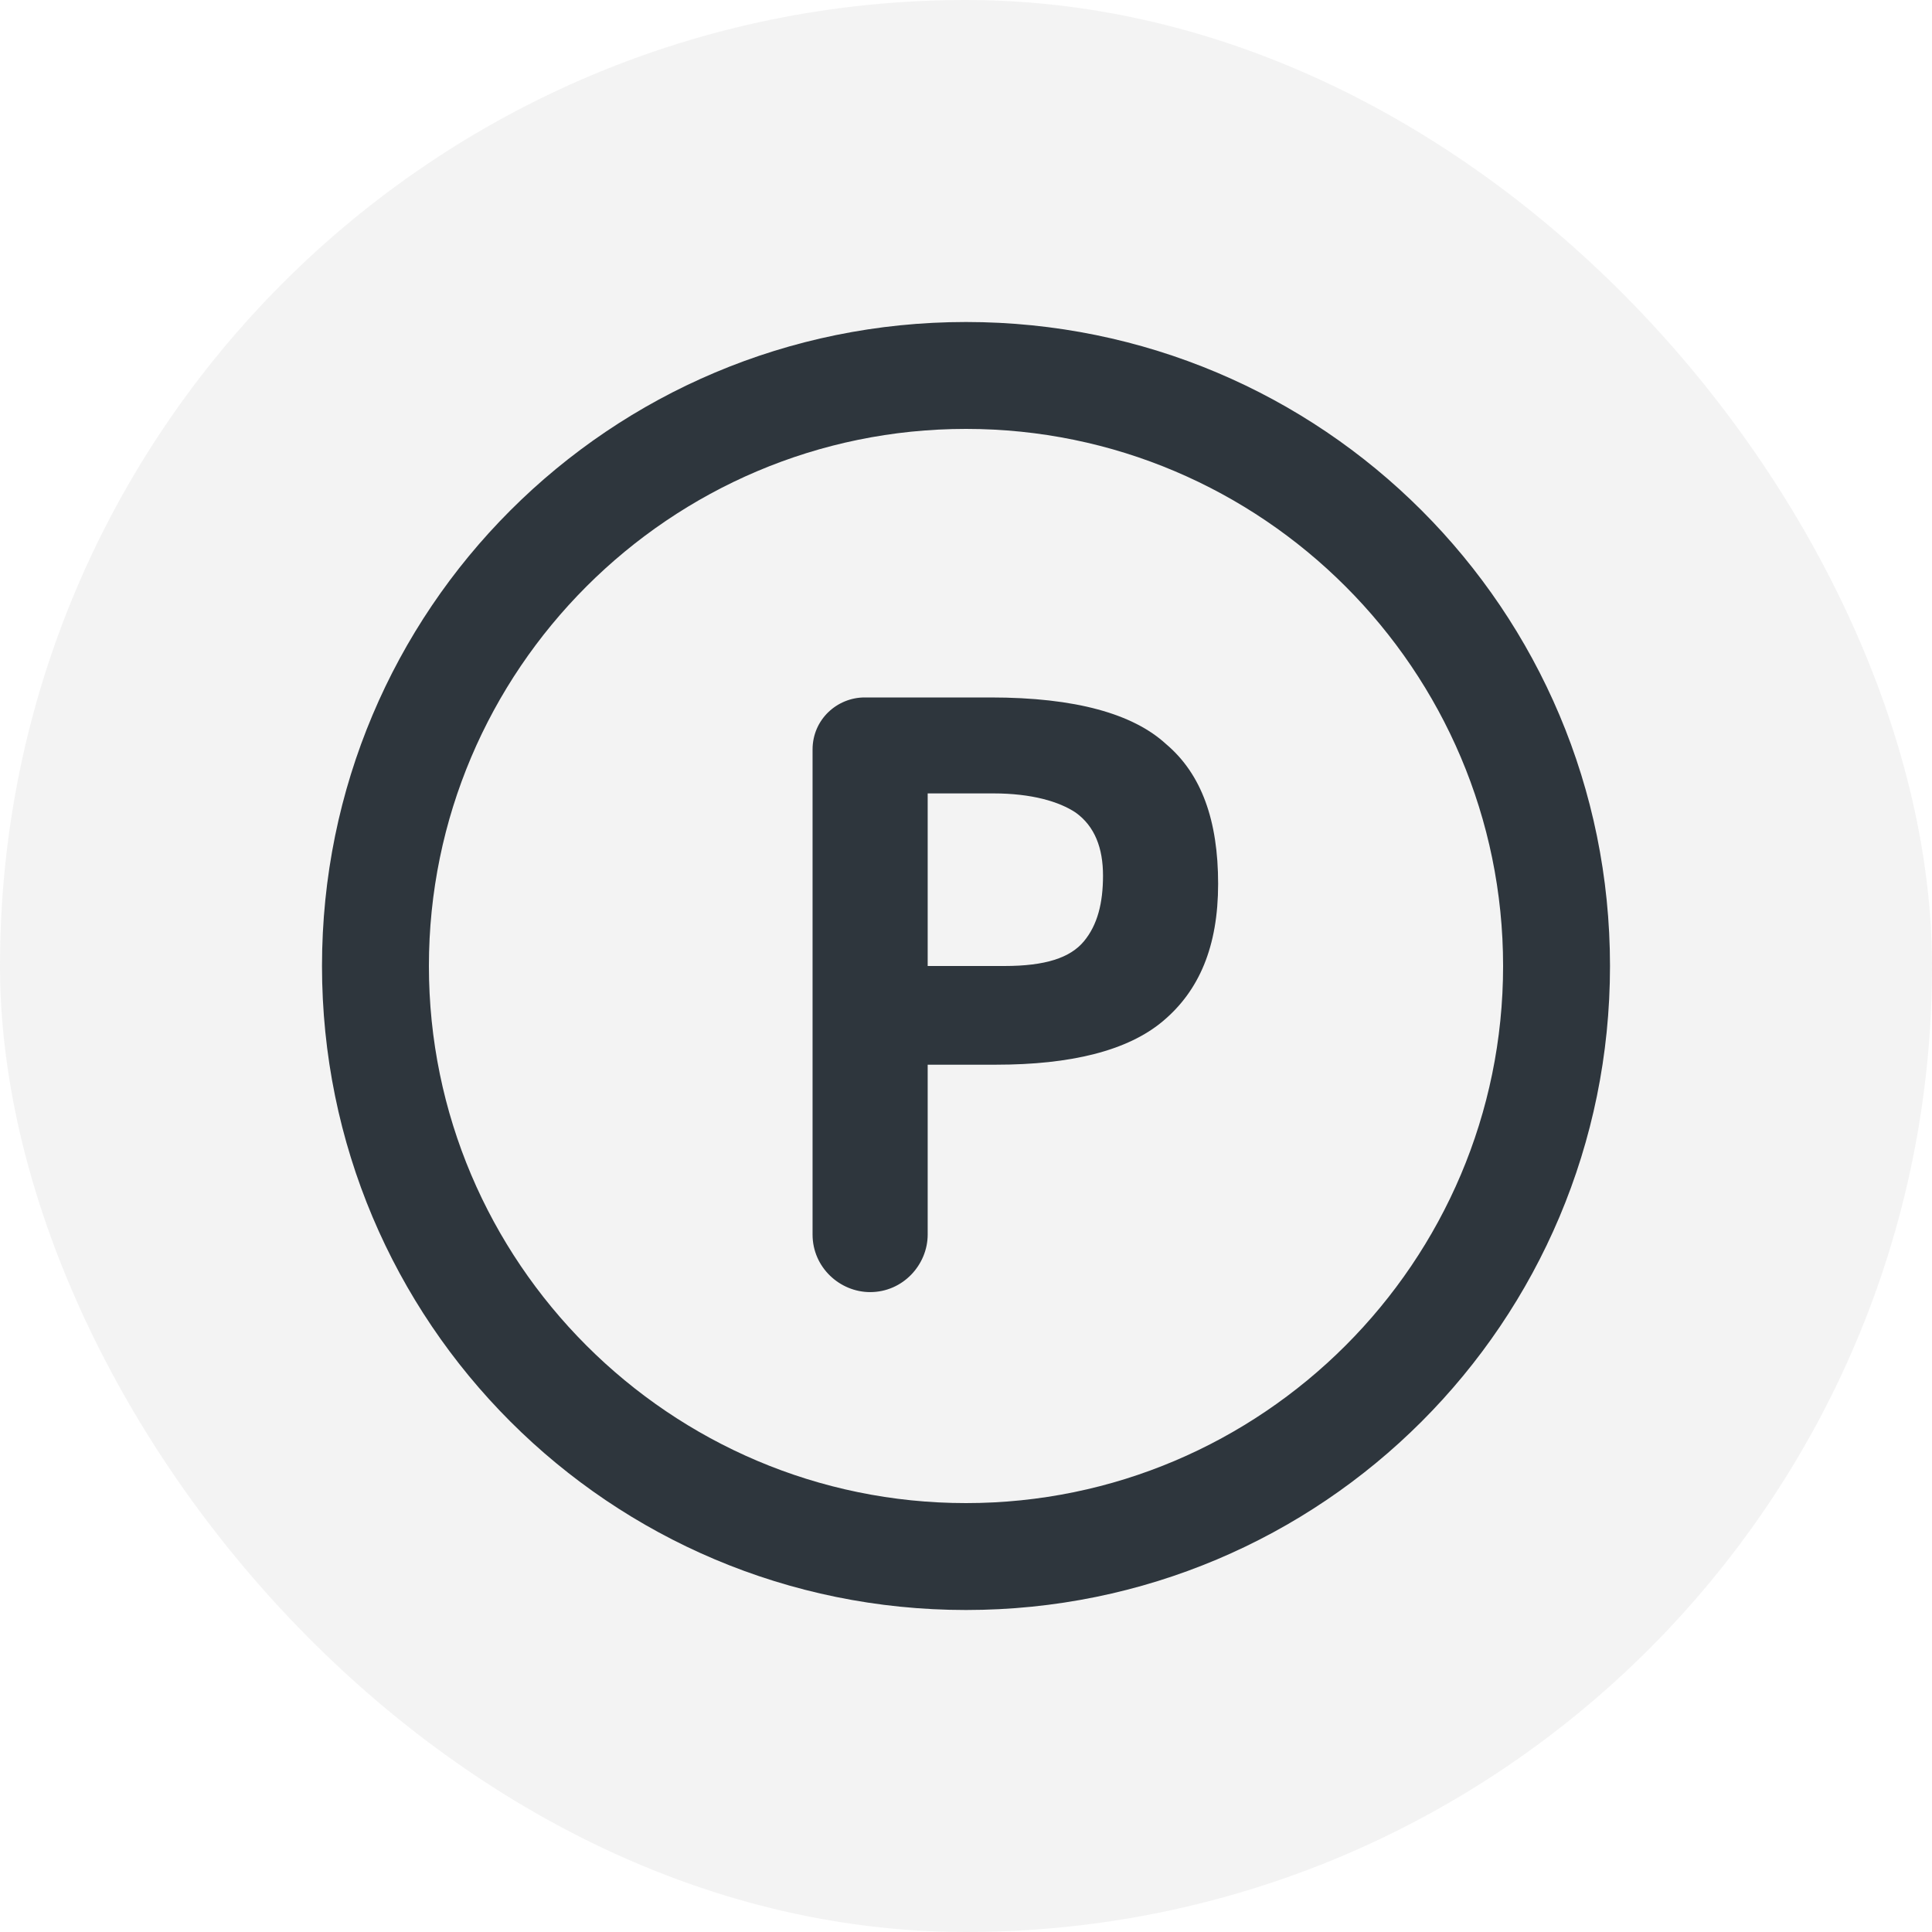 <svg width="24" height="24" viewBox="0 0 24 24" fill="none" xmlns="http://www.w3.org/2000/svg">
<rect width="24" height="24" rx="12" fill="#E8E8E8" fill-opacity="0.5"/>
<path d="M12 20C7.574 20 4 16.425 4 12C4 7.574 7.574 4 12 4C16.425 4 20 7.574 20 12C20 16.425 16.425 20 12 20ZM12 5.328C8.323 5.328 5.328 8.323 5.328 12C5.328 15.677 8.323 18.672 12 18.672C15.677 18.672 18.672 15.677 18.672 12C18.672 8.323 15.677 5.328 12 5.328Z" fill="#2E363D"/>
<path d="M14.485 9.243C14.928 9.617 15.132 10.196 15.132 10.979C15.132 11.762 14.894 12.307 14.451 12.681C14.009 13.056 13.294 13.226 12.375 13.226H11.524V15.336C11.524 15.711 11.217 16.051 10.809 16.051C10.434 16.051 10.094 15.745 10.094 15.336V9.311C10.094 8.936 10.4 8.664 10.741 8.664H12.306C13.362 8.664 14.077 8.868 14.485 9.243ZM13.464 11.694C13.634 11.49 13.702 11.217 13.702 10.877C13.702 10.536 13.6 10.264 13.362 10.094C13.158 9.958 12.817 9.856 12.341 9.856H11.524V12H12.477C12.987 12 13.294 11.898 13.464 11.694Z" fill="#2E363D"/>
</svg>
